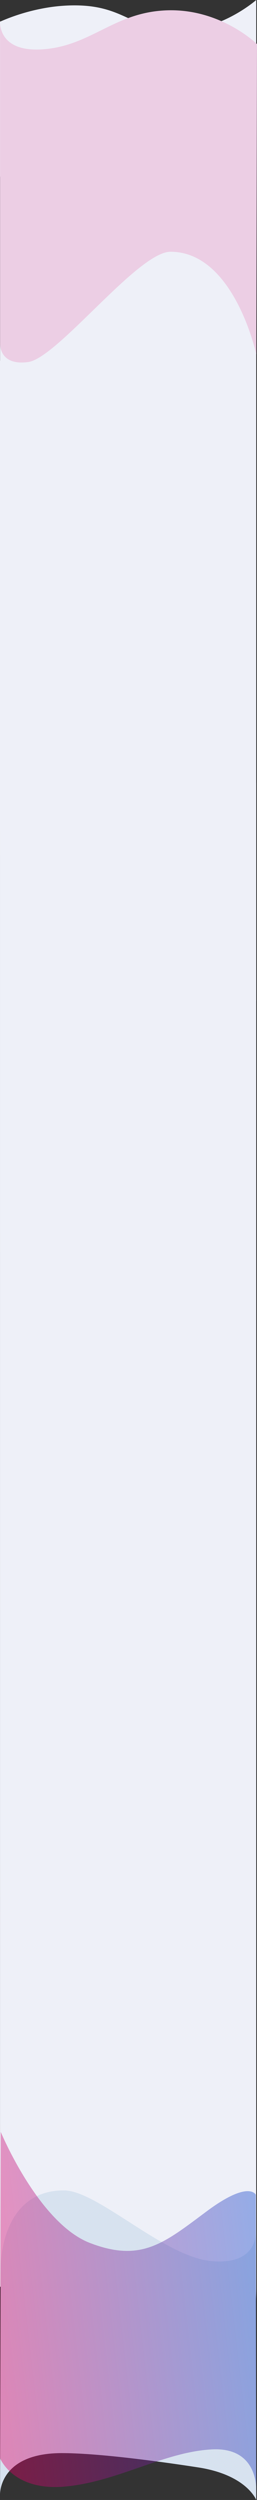 <svg xmlns="http://www.w3.org/2000/svg" xmlns:xlink="http://www.w3.org/1999/xlink" width="361.146" height="3502.941" viewBox="0 0 361.146 3502.941"><rect x="0" y="0" width="361.146" height="3502.941" fill="#333333" stroke="none"/><defs><style>.a,.d{fill:#eef0f8;}.b{fill:#eccee4;}.c{fill:#d7e2ef;}.d{opacity:0.608;}.e{opacity:0.404;fill:url(#a);}</style><linearGradient id="a" x1="-0.01" y1="0.61" x2="1.049" y2="0.443" gradientUnits="objectBoundingBox"><stop offset="0" stop-color="#e20067"/><stop offset="1" stop-color="#0b4acf"/></linearGradient></defs><g transform="translate(0.052 -5718.654)"><path class="a" d="M271.065,3425.071a23.232,23.232,0,0,1-9.86-2.411,46.73,46.73,0,0,1-10.2-6.836c-6.518-5.567-13.492-13.6-21.318-24.571-6.64-9.3-13.742-20.467-22.351-35.135-7.6-12.944-15.156-26.543-23.159-40.942-23.7-42.642-48.207-86.737-72.61-110.616-16.5-16.15-34.6-24.339-53.784-24.339a73.73,73.73,0,0,0-22.96,3.8A98.074,98.074,0,0,0,.053,3204.56c0-4.14,0-100.23-.008-259.427C.032,2417.239,0,1181.009,0,505.416H.112V247.464H0C0,99.8.009,30.8.016,30.321a.021.021,0,0,0,.017.005,20.19,20.19,0,0,0,2.138-.86A278.112,278.112,0,0,1,64.049,11.091a239.143,239.143,0,0,1,40.44-3.562c3.63,0,7.283.093,10.858.276C145.7,9.36,164.4,18.061,182.479,26.477l.01,0c9.395,4.372,18.268,8.5,28.606,11.64A117.28,117.28,0,0,0,227.758,41.9a130.205,130.205,0,0,0,19.695,1.425c1.638,0,3.314-.027,4.98-.081a156.49,156.49,0,0,0,42.624-7.581,194.4,194.4,0,0,0,34.127-14.776,207.077,207.077,0,0,0,22.656-14.41c5.122-3.764,8.086-6.372,8.21-6.481l-.019,3204.847c0,.095.033,9.667-.7,24.6-.679,13.762-2.168,34.991-5.41,57.974-3.644,25.835-8.714,48.575-15.068,67.588a189.592,189.592,0,0,1-12.7,29.975,100.546,100.546,0,0,1-16.973,23.47,59.142,59.142,0,0,1-17.289,12.2,49.687,49.687,0,0,1-9.948,3.279A51.748,51.748,0,0,1,271.065,3425.071Z" transform="translate(-0.052 5718.654)"/><path class="b" d="M359.125,457.729S328.223,313.99,238.614,313.99c-45.969,0-158.7,149.014-200.155,154.557S-.875,442.127-.875,442.127v-452.4S-6.1,35.913,61.336,30.181,160.684-22.546,235.381-24.34,360.125,23,360.125,23Z" transform="translate(0.969 5757.415)"/><path class="c" d="M-1.533,401.68s-2.659-58.748,86.949-58.748c45.969,0,123.267,9.527,191.529,20.044s81.521,45.629,81.521,45.629L357.9,30.683s5.328,49.368-62.112,43.241S135.813-25.168,88.141-25.168C-1.467-25.168-.533,81.37-.533,81.37Z" transform="translate(1.533 8812.989)"/><path class="d" d="M-.534-42.511S45.414,67.335,125.2,65.376,229.941,48.995,289.333.357s68.134,24.206,68.134,24.206V330.476s-20.823-.525-82.564,66-89.889,216.561-164.4,200.1S-.534,330.476-.534,330.476Z" transform="translate(2.533 6790.734)"/><path class="e" d="M-.534-230.77S52.552-102.87,124.955-75.092,229.614-75.5,289.078-119.66s68.821-23.03,68.821-23.03l.568,416.108s4.76-63.081-62.679-59.312S164.744,258.973,90.664,266.071s-92.2-39.691-92.2-39.691Z" transform="translate(1.533 8936.631)"/></g></svg>